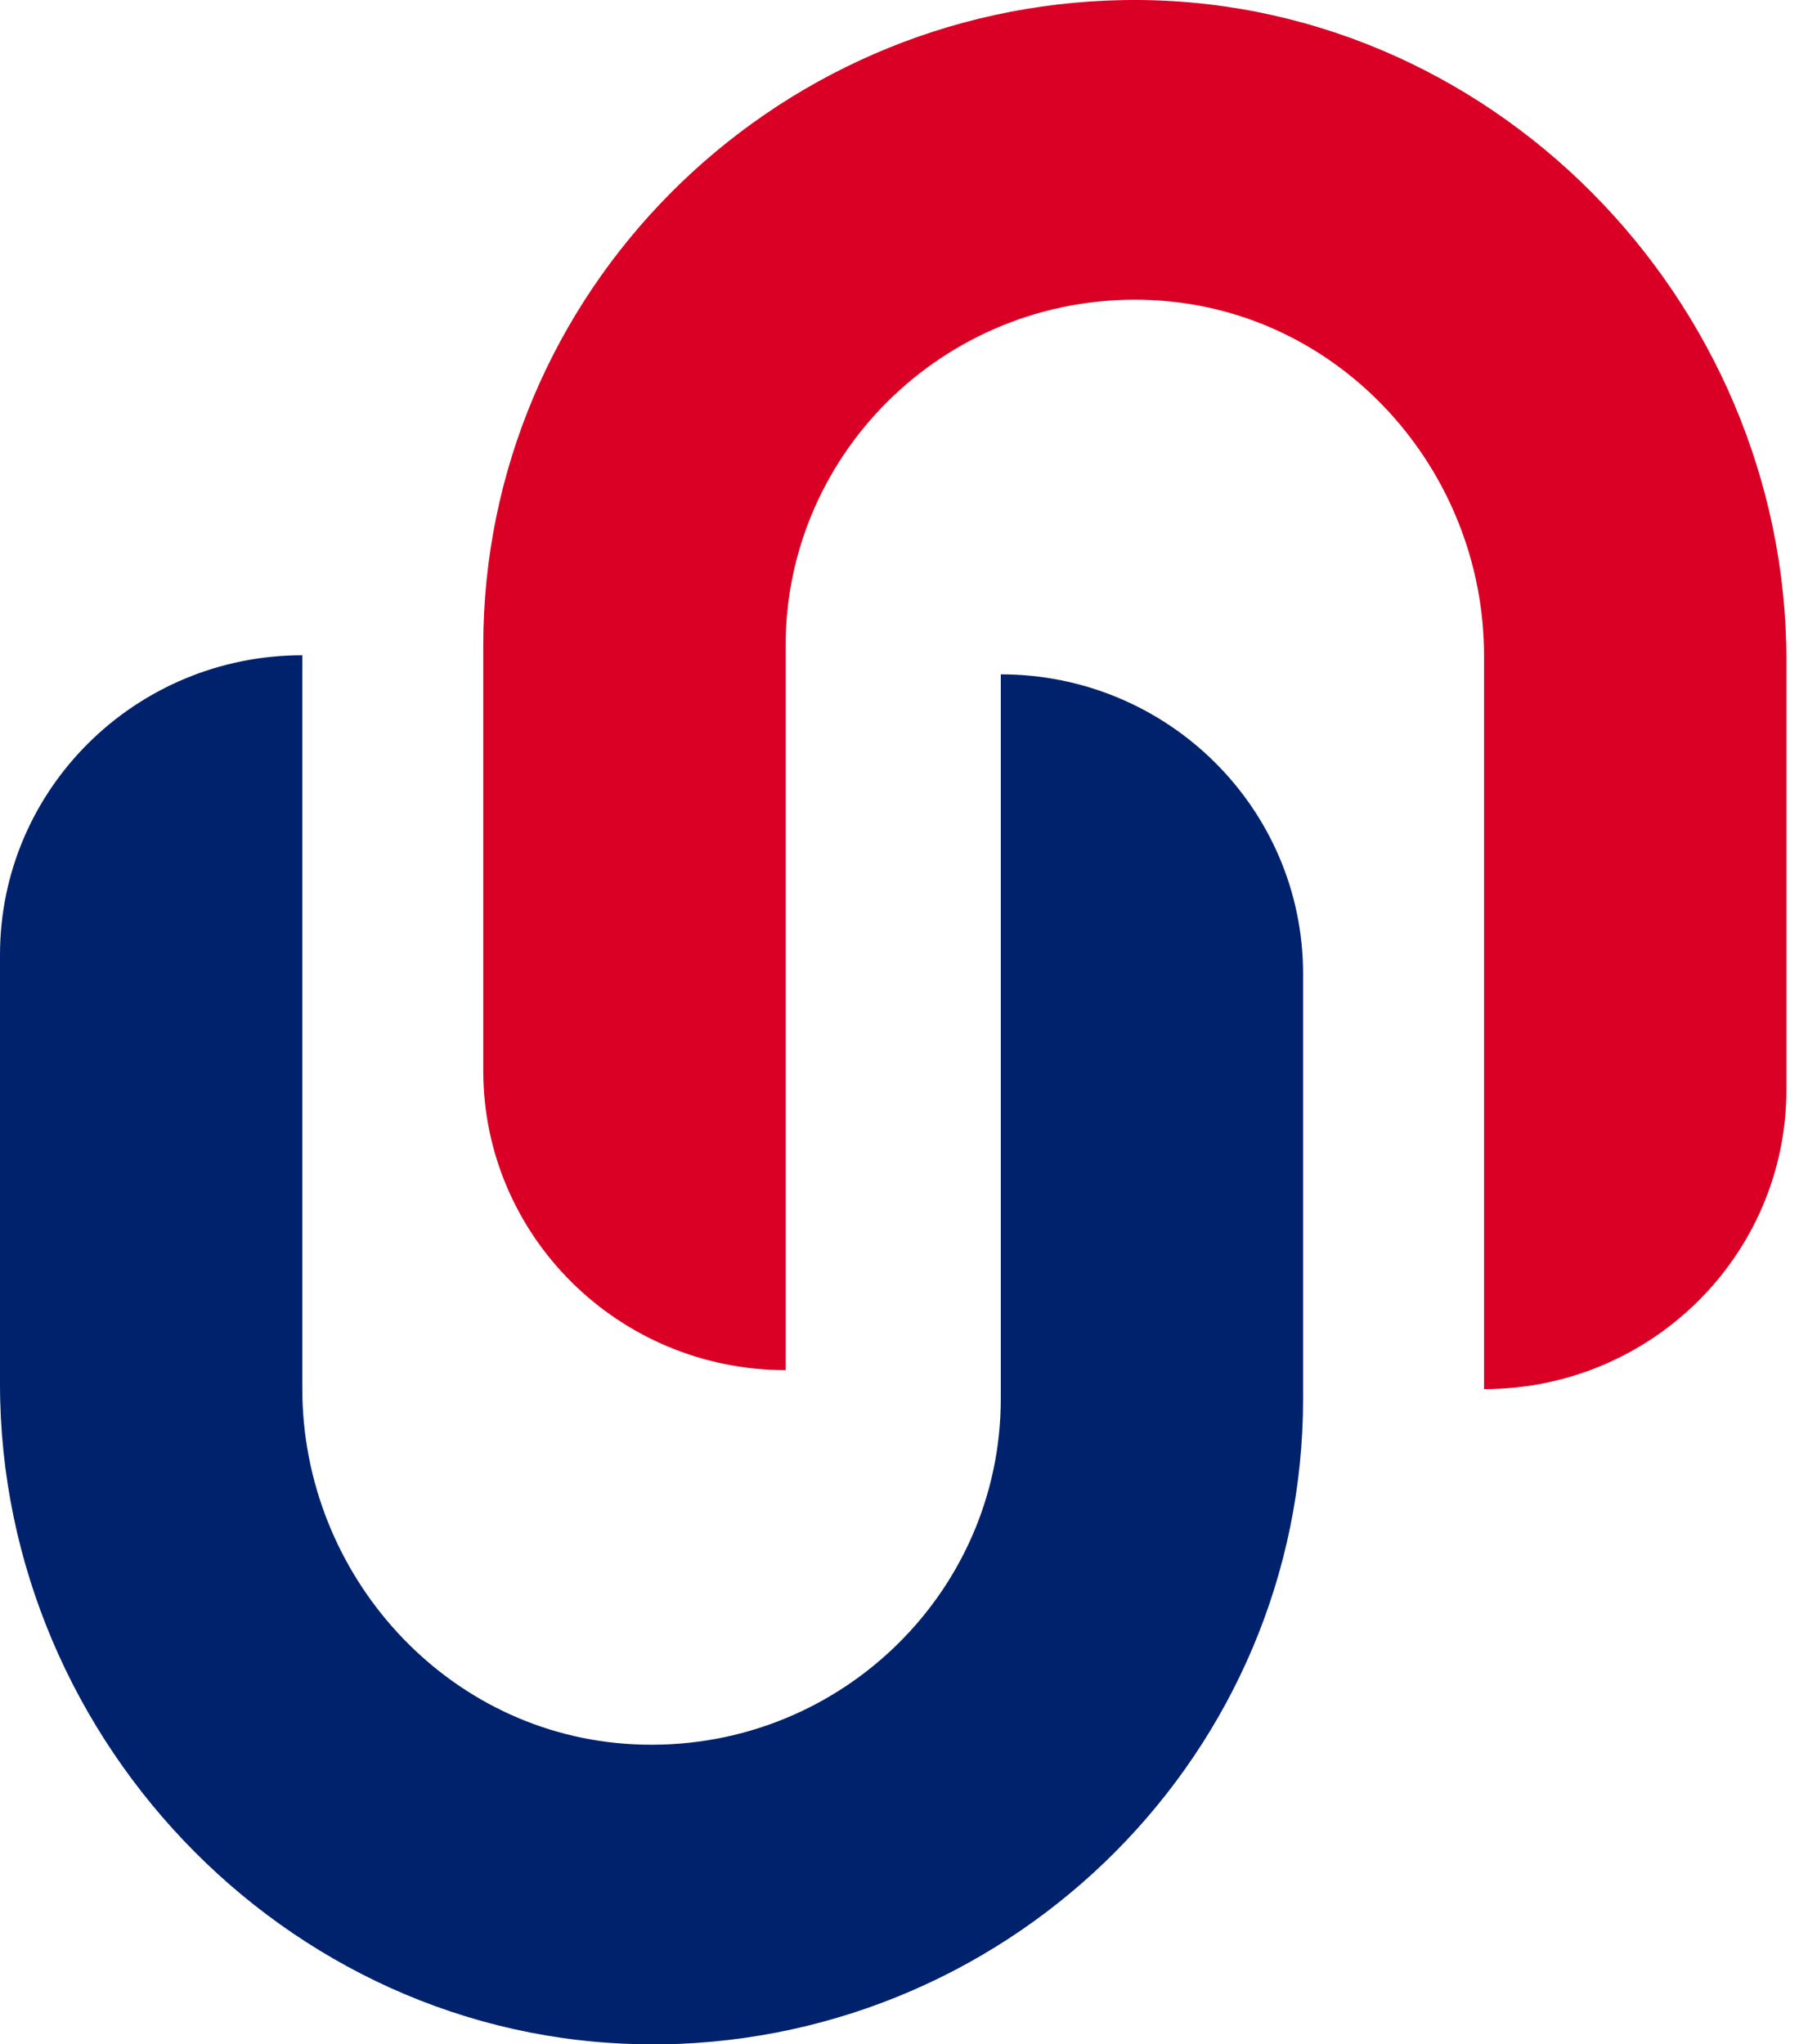 <svg width="24" height="27" viewBox="0 0 24 27" fill="none" xmlns="http://www.w3.org/2000/svg">
<g clip-path="url(#clip0_215_1735)">
<path d="M8.753 26.998C3.94 27.079 0 23.05 0 18.28V12.61C0 10.425 1.788 8.654 3.993 8.654V18.341C3.993 20.799 5.896 22.917 8.374 23.037C11.024 23.167 13.219 21.07 13.219 18.473V8.906C15.425 8.906 17.212 10.677 17.212 12.862V18.474C17.212 23.126 13.432 26.921 8.755 27L8.753 26.998Z" fill="#00226D"/>
<path d="M14.842 0.001C19.656 -0.08 23.596 3.949 23.596 8.72V14.39C23.596 16.575 21.808 18.346 19.602 18.346V8.66C19.602 6.202 17.7 4.084 15.222 3.964C12.572 3.834 10.377 5.932 10.377 8.528V18.095C8.171 18.095 6.383 16.324 6.383 14.139V8.527C6.383 3.875 10.164 0.08 14.842 0.001Z" fill="#DA0025"/>
</g>
<defs>
<clipPath id="clip0_215_1735">
<rect width="24" height="27" fill="white"/>
</clipPath>
</defs>
</svg>
